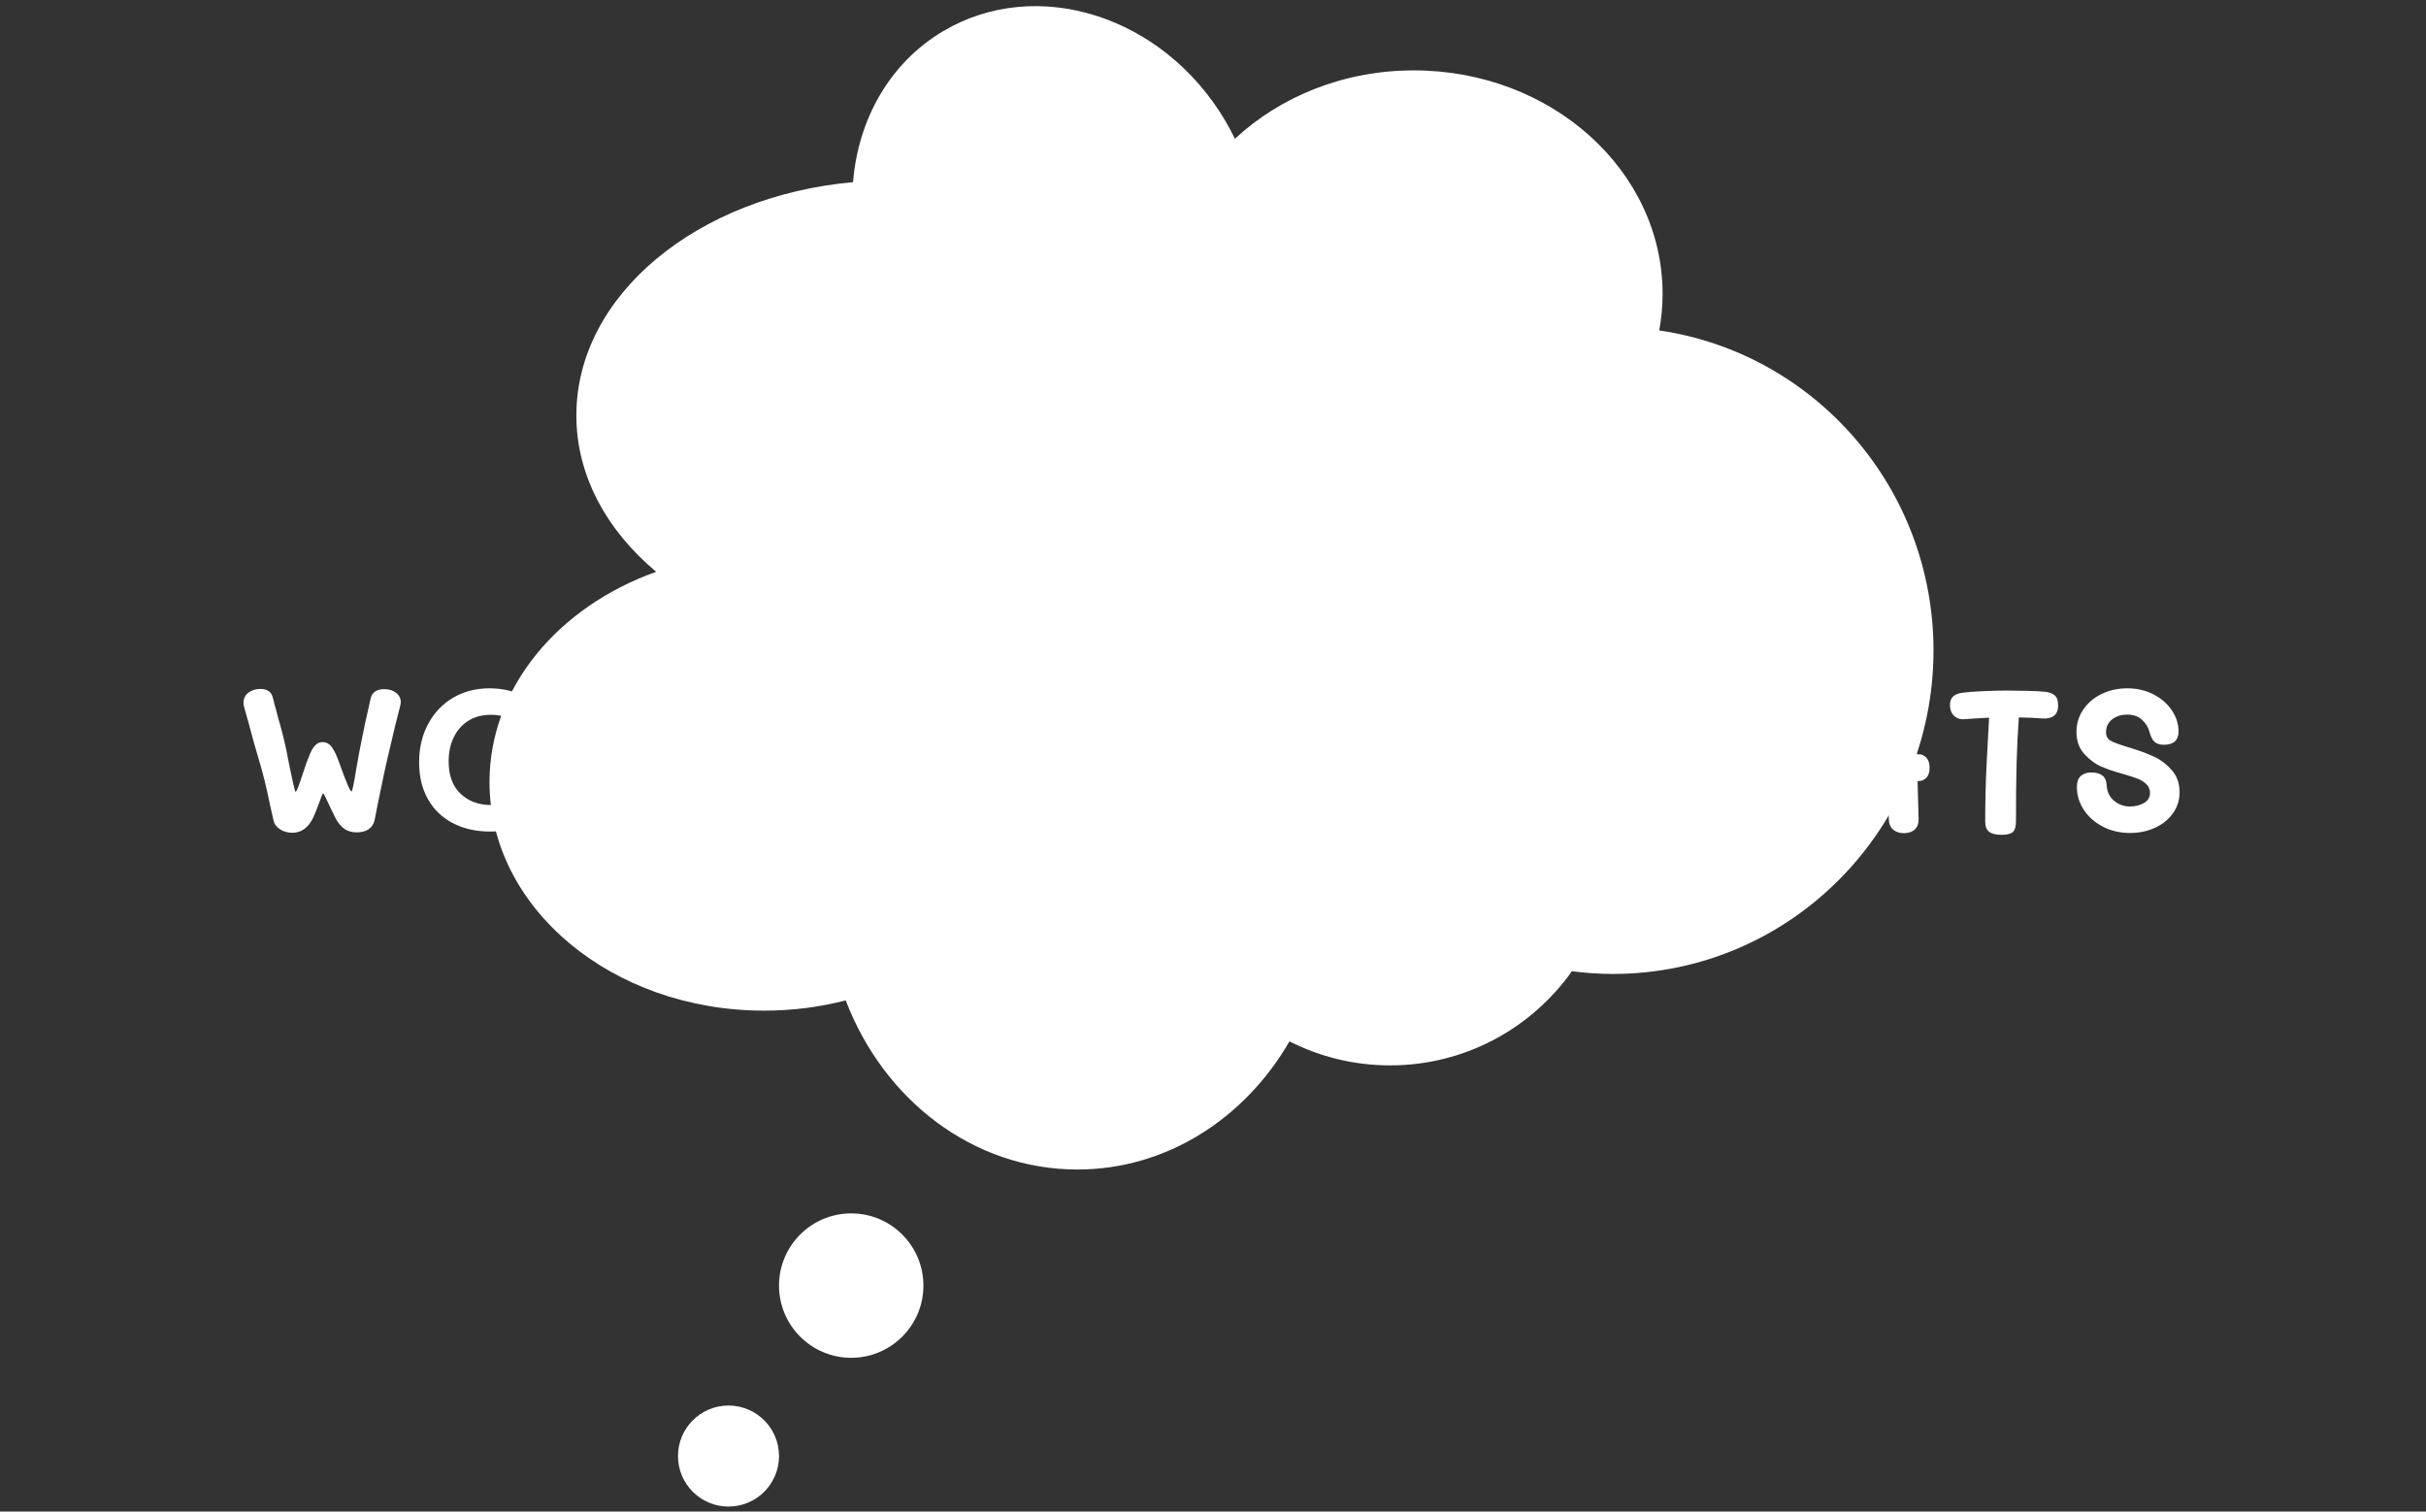 <svg xmlns="http://www.w3.org/2000/svg" version="1.1" xmlns:xlink="http://www.w3.org/1999/xlink" xmlns:svgjs="http://svgjs.dev/svgjs" width="1000" height="623" viewBox="0 0 1000 623"><rect x="0" y="0" width="1000" height="623" fill="#333333" stroke="none"/><g transform="matrix(1,0,0,1,-0.606,0.252)"><svg viewBox="0 0 396 247" data-background-color="#ff5858" preserveAspectRatio="xMidYMid meet" height="623" width="1000" xmlns="http://www.w3.org/2000/svg" xmlns:xlink="http://www.w3.org/1999/xlink"><g id="tight-bounds" transform="matrix(1,0,0,1,0.24,-0.1)"><svg viewBox="0 0 395.52 247.2" height="247.2" width="395.52"><g><svg></svg></g><g><svg viewBox="0 0 395.52 247.2" height="247.2" width="395.52"><g transform="matrix(1,0,0,1,39.552,110.782)"><svg viewBox="0 0 316.416 25.636" height="25.636" width="316.416"><g><svg viewBox="0 0 316.416 25.636" height="25.636" width="316.416"><g><svg viewBox="0 0 316.416 25.636" height="25.636" width="316.416"><g id="textblocktransform"><svg viewBox="0 0 316.416 25.636" height="25.636" width="316.416" id="textblock"><g><svg viewBox="0 0 316.416 25.636" height="25.636" width="316.416"><g transform="matrix(1,0,0,1,0,0)"><svg width="316.416" viewBox="2 -38 475.17 38.5" height="25.636" data-palette-color="#ffffff"><path d="M14 0Q12.3 0 11-0.83 9.7-1.65 9.4-2.9L9.4-2.9Q9.3-3.2 8.5-6.9L8.5-6.9Q7.25-13.15 5.55-18.7L5.55-18.7Q4.4-22.55 3.65-25.5L3.65-25.5 2.15-30.9Q2-31.45 2-31.9L2-31.9Q2-33.45 3.2-34.38 4.4-35.3 6.2-35.3L6.2-35.3Q7.4-35.3 8.18-34.77 8.95-34.25 9.25-33L9.25-33Q9.6-31.5 9.93-30.38 10.25-29.25 10.45-28.4L10.45-28.4Q11.7-24.15 12.5-20.35L12.5-20.35Q12.75-19.25 13.4-15.8L13.4-15.8Q13.85-13.65 14.25-11.85 14.65-10.05 14.8-10.05L14.8-10.05Q14.95-10.05 15.33-11 15.7-11.95 15.98-12.78 16.25-13.6 16.4-14.05L16.4-14.05Q16.6-14.75 17.45-17.15L17.45-17.15Q18.15-19 18.57-19.93 19-20.85 19.7-21.55 20.4-22.25 21.4-22.25L21.4-22.25Q22.8-22.25 23.7-21 24.6-19.75 25.55-17.05L25.55-17.05Q28-10.15 28.5-10.15L28.5-10.15Q28.8-10.15 29.65-15.55L29.65-15.55Q29.85-16.55 30.05-17.73 30.25-18.9 30.5-20.25L30.5-20.25Q31.8-26.95 33.2-32.95L33.2-32.95Q33.75-35.25 36.55-35.25L36.55-35.25Q38.3-35.25 39.45-34.35 40.6-33.45 40.6-32.05L40.6-32.05Q40.6-31.65 40.45-31.1L40.45-31.1Q39.35-26.95 38.15-21.7L38.15-21.7 37.45-18.75Q36.65-15.4 35.83-11.3 35-7.2 34.75-6.05L34.75-6.05 34.2-3.2Q33.9-1.7 32.75-0.9 31.6-0.1 29.8-0.1L29.8-0.1Q28-0.1 26.78-0.95 25.55-1.8 24.55-3.65L24.55-3.65Q24.4-3.9 23.1-6.65L23.1-6.65Q21.75-9.65 21.55-9.65L21.55-9.65Q21.35-9.65 20.55-7.3L20.55-7.3Q19.5-4.5 19.1-3.7L19.1-3.7Q17.3 0 14 0L14 0ZM62.55-0.3Q57.3-0.3 53.35-2.38 49.4-4.45 47.25-8.28 45.1-12.1 45.1-17.3L45.1-17.3Q45.1-22.55 47.3-26.68 49.5-30.8 53.42-33.13 57.35-35.45 62.4-35.45L62.4-35.45Q67.6-35.45 71.77-33.02 75.95-30.6 78.32-26.4 80.7-22.2 80.7-17.1L80.7-17.1Q80.7-12.05 78.37-8.25 76.05-4.45 71.95-2.38 67.85-0.3 62.55-0.3L62.55-0.3ZM62.85-6.8Q65.85-6.8 68.25-8 70.65-9.2 72.05-11.6 73.45-14 73.45-17.4L73.45-17.4Q73.45-20.75 72.12-23.38 70.8-26 68.35-27.48 65.9-28.95 62.7-28.95L62.7-28.95Q59.5-28.95 57.17-27.48 54.85-26 53.6-23.43 52.35-20.85 52.35-17.55L52.35-17.55Q52.35-12.35 55.27-9.58 58.2-6.8 62.85-6.8L62.85-6.8ZM97.15 0.15Q92.25 0.15 89.97-0.9 87.7-1.95 86.95-4.4 86.2-6.85 86.2-11.95L86.2-11.95Q86.2-17.7 86.72-22.5 87.25-27.3 88.15-32.6L88.15-32.6Q88.35-33.8 89.37-34.52 90.4-35.25 92-35.25L92-35.25Q93.7-35.25 94.57-34.43 95.45-33.6 95.45-32.2L95.45-32.2Q95.45-31.9 95.35-31.3L95.35-31.3Q94.3-25.15 93.75-20.83 93.2-16.5 93.2-11.75L93.2-11.75Q93.2-9.3 93.42-8.15 93.65-7 94.32-6.55 95-6.1 96.45-6.1L96.45-6.1Q99.55-6.1 107.15-7.5L107.15-7.5Q107.4-7.55 107.85-7.55L107.85-7.55Q109.15-7.55 109.92-6.58 110.7-5.6 110.7-4.3L110.7-4.3Q110.7-1.65 106.85-0.95L106.85-0.95Q103.4-0.3 101.62-0.08 99.85 0.15 97.15 0.15L97.15 0.15ZM129.74-28.75Q127.69-28.75 126.54-28.7L126.54-28.7Q126.74-24.3 126.79-20.85L126.79-20.85Q127.49-20.9 128.99-20.9L128.99-20.9Q131.84-20.9 133.72-20.8 135.59-20.7 137.04-20.35L137.04-20.35Q138.44-20 139.09-19.25 139.74-18.5 139.74-17.2L139.74-17.2Q139.74-15.75 138.97-14.85 138.19-13.95 136.59-14.1L136.59-14.1Q132.59-14.5 129.19-14.5L129.19-14.5Q127.54-14.5 126.79-14.45L126.79-14.45Q126.74-9.8 126.44-4.8L126.44-4.8 126.34-3.05Q126.24-1.7 125.32-0.88 124.39-0.05 122.69-0.05L122.69-0.05Q120.94-0.05 119.94-0.9 118.94-1.75 119.04-3.1L119.04-3.1Q119.49-8.7 119.54-13.95L119.54-13.95 118.44-13.8Q117.29-13.65 116.57-14.6 115.84-15.55 115.84-17.05L115.84-17.05Q115.84-18.65 116.67-19.33 117.49-20 118.99-20.25L118.99-20.25 119.49-20.35Q119.44-25.05 119.19-28.55L119.19-28.55 118.79-28.55Q117.19-28.55 116.44-29.25 115.69-29.95 115.69-31.7L115.69-31.7Q115.69-33.35 116.32-34.02 116.94-34.7 118.14-34.85L118.14-34.85 118.69-34.9Q118.64-35.05 118.64-35.25L118.64-35.25Q118.54-36.5 119.57-37.25 120.59-38 122.39-38L122.39-38Q125.69-38 125.99-35.3L125.99-35.3 125.99-35.15 130.04-35.15Q132.69-35.15 135.42-34.98 138.14-34.8 139.39-34.55L139.39-34.55Q140.94-34.25 141.59-33.43 142.24-32.6 142.24-31.35L142.24-31.35Q142.24-29.85 141.44-28.95 140.64-28.05 139.24-28.2L139.24-28.2Q133.99-28.75 129.74-28.75L129.74-28.75ZM160.79-0.05Q159.04-0.05 158.09-0.95 157.14-1.85 157.14-3.4L157.14-3.4 156.99-16.6Q156.29-16.6 154.37-18.53 152.44-20.45 151.34-22.1L151.34-22.1Q150.39-23.5 149.14-25.95 147.89-28.4 146.89-30.95L146.89-30.95Q146.74-31.35 146.74-31.75L146.74-31.75Q146.74-33 147.97-34.05 149.19-35.1 150.89-35.1L150.89-35.1Q152.09-35.1 152.89-34.48 153.69-33.85 154.34-32.5L154.34-32.5Q156.69-27.65 158.09-25.25L158.09-25.25Q160.09-21.95 160.79-21.95L160.79-21.95Q161.44-21.95 163.24-25.25L163.24-25.25 167.14-32.7Q167.79-33.9 168.42-34.45 169.04-35 170.39-35L170.39-35Q172.24-35 173.44-34.18 174.64-33.35 174.64-31.9L174.64-31.9Q174.64-31.4 174.29-30.45L174.29-30.45Q173.84-29.3 172.31-26.28 170.79-23.25 169.89-21.9L169.89-21.9Q168.69-20.05 166.81-18.32 164.94-16.6 164.24-16.6L164.24-16.6 164.39-3.55Q164.39-1.9 163.47-0.98 162.54-0.05 160.79-0.05L160.79-0.05ZM219.84-34.6Q221.34-34.45 222.19-33.73 223.04-33 223.04-31.3L223.04-31.3Q223.04-29.55 222.06-28.75 221.09-27.95 219.29-28.05L219.29-28.05Q215.69-28.3 213.39-28.3L213.39-28.3Q212.99-22.65 212.84-17L212.84-17Q212.69-11.4 212.69-2.8L212.69-2.8Q212.69-0.95 211.96-0.23 211.24 0.5 209.19 0.5L209.19 0.5Q207.04 0.5 206.09-0.25 205.14-1 205.14-2.75L205.14-2.75Q205.14-10.05 205.49-17L205.49-17 206.09-28.25Q203.89-28.15 202.54-28.05L202.54-28.05 200.34-27.9Q200.14-27.85 199.74-27.85L199.74-27.85Q198.29-27.85 197.39-28.8 196.49-29.75 196.49-31.3L196.49-31.3Q196.49-32.75 197.26-33.45 198.04-34.15 199.44-34.35L199.44-34.35Q201.24-34.6 204.49-34.75 207.74-34.9 210.49-34.9L210.49-34.9Q212.74-34.9 215.61-34.83 218.49-34.75 219.84-34.6L219.84-34.6ZM258.78-19.25Q259.68-19.25 260.48-18.43 261.28-17.6 261.28-15.95L261.28-15.95Q261.28-14.3 260.48-13.5 259.68-12.7 258.73-12.7L258.73-12.7 258.33-12.7 258.58-3.35Q258.63-1.75 257.66-0.83 256.68 0.1 254.98 0.1L254.98 0.1Q253.33 0.1 252.33-0.78 251.33-1.65 251.28-3.15L251.28-3.15 250.98-12.8 238.23-13 237.38-2.25Q237.18 0.35 233.78 0.35L233.78 0.35Q231.88 0.35 230.93-0.43 229.98-1.2 230.08-2.75L230.08-2.75 230.88-13.1 230.58-13.1Q229.38-13.1 228.71-13.98 228.03-14.85 228.03-16.4L228.03-16.4Q228.03-17.95 228.78-18.78 229.53-19.6 230.78-19.6L230.78-19.6 231.43-19.6 232.48-33.1Q232.58-34.45 233.63-35.3 234.68-36.15 236.33-36.15L236.33-36.15Q238.08-36.15 238.98-35.15 239.88-34.15 239.78-32.55L239.78-32.55 238.73-19.5 250.78-19.35 250.38-32.75Q250.33-34.25 251.31-35.2 252.28-36.15 254.03-36.15L254.03-36.15Q255.68-36.15 256.68-35.23 257.68-34.3 257.73-32.95L257.73-32.95 258.13-19.25 258.78-19.25ZM284.73-0.3Q279.48-0.3 275.53-2.38 271.58-4.45 269.43-8.28 267.28-12.1 267.28-17.3L267.28-17.3Q267.28-22.55 269.48-26.68 271.68-30.8 275.61-33.13 279.53-35.45 284.58-35.45L284.58-35.45Q289.78-35.45 293.96-33.02 298.13-30.6 300.51-26.4 302.88-22.2 302.88-17.1L302.88-17.1Q302.88-12.05 300.56-8.25 298.23-4.45 294.13-2.38 290.03-0.3 284.73-0.3L284.73-0.3ZM285.03-6.8Q288.03-6.8 290.43-8 292.83-9.2 294.23-11.6 295.63-14 295.63-17.4L295.63-17.4Q295.63-20.75 294.31-23.38 292.98-26 290.53-27.48 288.08-28.95 284.88-28.95L284.88-28.95Q281.68-28.95 279.36-27.48 277.03-26 275.78-23.43 274.53-20.85 274.53-17.55L274.53-17.55Q274.53-12.35 277.46-9.58 280.38-6.8 285.03-6.8L285.03-6.8ZM336.88-21.4Q337.03-14.8 337.03-3.7L337.03-3.7Q337.03-1.6 336.13-0.7 335.23 0.2 333.38 0.2L333.38 0.2Q331.53 0.2 330.65-0.63 329.78-1.45 329.78-3.35L329.78-3.35 329.78-4.35Q328.38-2.45 326-1.23 323.63 0 320.53 0L320.53 0Q316.98 0 314.33-1.65 311.68-3.3 310.28-6.28 308.88-9.25 308.88-13.1L308.88-13.1Q308.88-19.3 309.13-30.3L309.13-30.3 309.18-32.05Q309.23-33.45 310.2-34.33 311.18-35.2 312.93-35.2L312.93-35.2Q314.63-35.2 315.53-34.4 316.43-33.6 316.43-32.05L316.43-32.05Q316.43-28.7 316.33-23.3L316.33-23.3Q316.23-17.5 316.23-13.1L316.23-13.1Q316.23-10.05 317.8-8.3 319.38-6.55 321.58-6.55L321.58-6.55Q323.53-6.55 325.4-7.93 327.28-9.3 328.48-11.68 329.68-14.05 329.68-16.9L329.68-16.9 329.68-20.3Q329.63-23.1 329.63-32.3L329.63-32.3Q329.63-35.5 333.03-35.5L333.03-35.5Q334.78-35.5 335.78-34.68 336.78-33.85 336.78-32.3L336.78-32.3Q336.78-29.35 336.88-22.85L336.88-22.85 336.88-21.4ZM377.58-16.2Q377.58-14.75 376.7-13.85 375.83-12.95 374.23-12.9L374.23-12.9Q373.68-6.75 370.2-3.35 366.73 0.05 360.68 0.05L360.68 0.05Q355.68 0.05 351.65-2.23 347.63-4.5 345.35-8.5 343.08-12.5 343.08-17.4L343.08-17.4Q343.08-22.25 345.25-26.18 347.43-30.1 351.18-32.35 354.93-34.6 359.43-34.6L359.43-34.6Q363.13-34.6 365.6-33.18 368.08-31.75 369.13-29.95L369.13-29.95 369.13-31.1Q369.13-32.1 369.95-32.8 370.78-33.5 372.33-33.5L372.33-33.5Q373.93-33.5 374.75-32.77 375.58-32.05 375.63-30.95L375.63-30.95Q375.78-26.8 374.93-25.15L374.93-25.15Q374.48-24.35 373.6-23.95 372.73-23.55 371.63-23.55L371.63-23.55Q370.63-23.55 369.88-23.93 369.13-24.3 367.93-25.35L367.93-25.35Q366.58-26.55 365.13-27.3 363.68-28.05 361.18-28.05L361.18-28.05Q358.08-28.05 355.6-26.73 353.13-25.4 351.73-22.98 350.33-20.55 350.33-17.4L350.33-17.4Q350.33-14.25 351.73-11.75 353.13-9.25 355.48-7.85 357.83-6.45 360.48-6.45L360.48-6.45Q363.28-6.45 365.03-8.08 366.78-9.7 367.23-12.95L367.23-12.95 362.18-13.05Q360.43-13.1 359.6-13.95 358.78-14.8 358.78-16.2L358.78-16.2Q358.78-17.75 359.73-18.7 360.68-19.65 362.33-19.6L362.33-19.6 373.73-19.35Q375.63-19.3 376.6-18.5 377.58-17.7 377.58-16.2L377.58-16.2ZM413.32-19.25Q414.22-19.25 415.02-18.43 415.82-17.6 415.82-15.95L415.82-15.95Q415.82-14.3 415.02-13.5 414.22-12.7 413.27-12.7L413.27-12.7 412.87-12.7 413.12-3.35Q413.17-1.75 412.2-0.83 411.22 0.1 409.52 0.1L409.52 0.1Q407.87 0.1 406.87-0.78 405.87-1.65 405.82-3.15L405.82-3.15 405.52-12.8 392.77-13 391.92-2.25Q391.72 0.35 388.32 0.35L388.32 0.35Q386.42 0.35 385.47-0.43 384.52-1.2 384.62-2.75L384.62-2.75 385.42-13.1 385.12-13.1Q383.92-13.1 383.25-13.98 382.57-14.85 382.57-16.4L382.57-16.4Q382.57-17.95 383.32-18.78 384.07-19.6 385.32-19.6L385.32-19.6 385.97-19.6 387.02-33.1Q387.12-34.45 388.17-35.3 389.22-36.15 390.87-36.15L390.87-36.15Q392.62-36.15 393.52-35.15 394.42-34.15 394.32-32.55L394.32-32.55 393.27-19.5 405.32-19.35 404.92-32.75Q404.87-34.25 405.85-35.2 406.82-36.15 408.57-36.15L408.57-36.15Q410.22-36.15 411.22-35.23 412.22-34.3 412.27-32.95L412.27-32.95 412.67-19.25 413.32-19.25ZM444.17-34.6Q445.67-34.45 446.52-33.73 447.37-33 447.37-31.3L447.37-31.3Q447.37-29.55 446.4-28.75 445.42-27.95 443.62-28.05L443.62-28.05Q440.02-28.3 437.72-28.3L437.72-28.3Q437.32-22.65 437.17-17L437.17-17Q437.02-11.4 437.02-2.8L437.02-2.8Q437.02-0.95 436.3-0.23 435.57 0.5 433.52 0.5L433.52 0.5Q431.37 0.5 430.42-0.25 429.47-1 429.47-2.75L429.47-2.75Q429.47-10.05 429.82-17L429.82-17 430.42-28.25Q428.22-28.15 426.87-28.05L426.87-28.05 424.67-27.9Q424.47-27.85 424.07-27.85L424.07-27.85Q422.62-27.85 421.72-28.8 420.82-29.75 420.82-31.3L420.82-31.3Q420.82-32.75 421.6-33.45 422.37-34.15 423.77-34.35L423.77-34.35Q425.57-34.6 428.82-34.75 432.07-34.9 434.82-34.9L434.82-34.9Q437.07-34.9 439.95-34.83 442.82-34.75 444.17-34.6L444.17-34.6ZM465.02 0.05Q461.27 0.05 458.29-1.53 455.32-3.1 453.64-5.68 451.97-8.25 451.97-11.2L451.97-11.2Q451.97-13.1 452.94-13.95 453.92-14.8 455.47-14.8L455.47-14.8Q459.12-14.8 459.27-11.75L459.27-11.75Q459.42-9.2 461.12-7.83 462.82-6.45 465.02-6.45L465.02-6.45Q466.92-6.45 468.42-7.3 469.92-8.15 469.92-9.8L469.92-9.8Q469.92-11.1 468.97-11.98 468.02-12.85 466.74-13.33 465.47-13.8 463.22-14.45L463.22-14.45Q460.32-15.25 458.07-16.2 455.82-17.15 453.84-19.28 451.87-21.4 451.87-24.75L451.87-24.75Q451.87-27.8 453.54-30.25 455.22-32.7 458.07-34.08 460.92-35.45 464.32-35.45L464.32-35.45Q467.87-35.45 470.74-33.98 473.62-32.5 475.27-30.05 476.92-27.6 476.92-24.9L476.92-24.9Q476.92-21.6 473.32-21.6L473.32-21.6Q471.77-21.6 470.99-22.35 470.22-23.1 469.77-24.8L469.77-24.8Q469.32-26.5 467.94-27.75 466.57-29 464.32-29L464.32-29Q462.12-29 460.62-27.83 459.12-26.65 459.12-24.65L459.12-24.65Q459.12-23.25 460.24-22.6 461.37-21.95 464.57-21L464.57-21Q464.87-20.9 465.27-20.78 465.67-20.65 466.12-20.5L466.12-20.5Q468.87-19.65 471.17-18.55 473.47-17.45 475.32-15.3 477.17-13.15 477.17-9.95L477.17-9.95Q477.17-7.05 475.54-4.78 473.92-2.5 471.14-1.23 468.37 0.05 465.02 0.05L465.02 0.05Z" opacity="1" transform="matrix(1,0,0,1,0,0)" fill="#ffffff" class="undefined-text-0" data-fill-palette-color="primary" id="text-0"></path></svg></g></svg></g></svg></g></svg></g><g></g></svg></g></svg></g><g mask="url(&quot;#201a26d8-2b18-4d75-9f40-2adb5ff174cc&quot;)"><g transform="matrix(4.184, 0, 0, 4.184, 79.764, 1)"><svg xmlns="http://www.w3.org/2000/svg" xmlns:xlink="http://www.w3.org/1999/xlink" version="1.1" x="0" y="0" viewBox="10.703 8.2 56.401 58.602" enable-background="new 0 0 75 75" xml:space="preserve" height="58.602" width="56.401" class="icon-none" data-fill-palette-color="accent" id="none"><path fill="#ffffff" d="M67.104 33.365C67.104 40.344 61.498 46 54.582 46c-0.542 0-1.075-0.039-1.601-0.106-1.576 2.224-4.169 3.677-7.103 3.677-1.414 0-2.749-0.34-3.93-0.938-1.736 3.007-4.797 5.005-8.284 5.005-4.076 0-7.57-2.728-9.047-6.605-1.007 0.26-2.078 0.4-3.188 0.4-5.924 0-10.726-3.997-10.726-8.928 0-3.686 2.683-6.849 6.51-8.212-1.938-1.623-3.118-3.762-3.118-6.107 0-4.694 4.719-8.562 10.808-9.111 0.195-2.438 1.419-4.654 3.528-5.902 3.656-2.163 8.584-0.597 11.006 3.497 0.139 0.234 0.265 0.472 0.381 0.712 1.767-1.646 4.245-2.672 6.99-2.672 5.365 0 9.715 3.91 9.715 8.731 0 0.486-0.046 0.962-0.131 1.426C62.451 21.751 67.104 27.009 67.104 33.365zM24.831 55.352c-1.558 0-2.82 1.263-2.82 2.82s1.263 2.82 2.82 2.82 2.82-1.263 2.82-2.82S26.389 55.352 24.831 55.352zM20.038 62.856c-1.089 0-1.973 0.883-1.973 1.973s0.884 1.973 1.973 1.973c1.09 0 1.973-0.883 1.973-1.973S21.128 62.856 20.038 62.856z" data-fill-palette-color="accent"></path></svg></g></g></svg></g><defs><mask id="201a26d8-2b18-4d75-9f40-2adb5ff174cc"><rect width="640" height="400" fill="white"></rect><rect width="348.058" height="37.739" fill="black" y="104.73" x="23.731" id="transform-me"></rect></mask></defs></svg><rect width="395.52" height="247.2" fill="none" stroke="none" visibility="hidden"></rect></g></svg></g></svg>